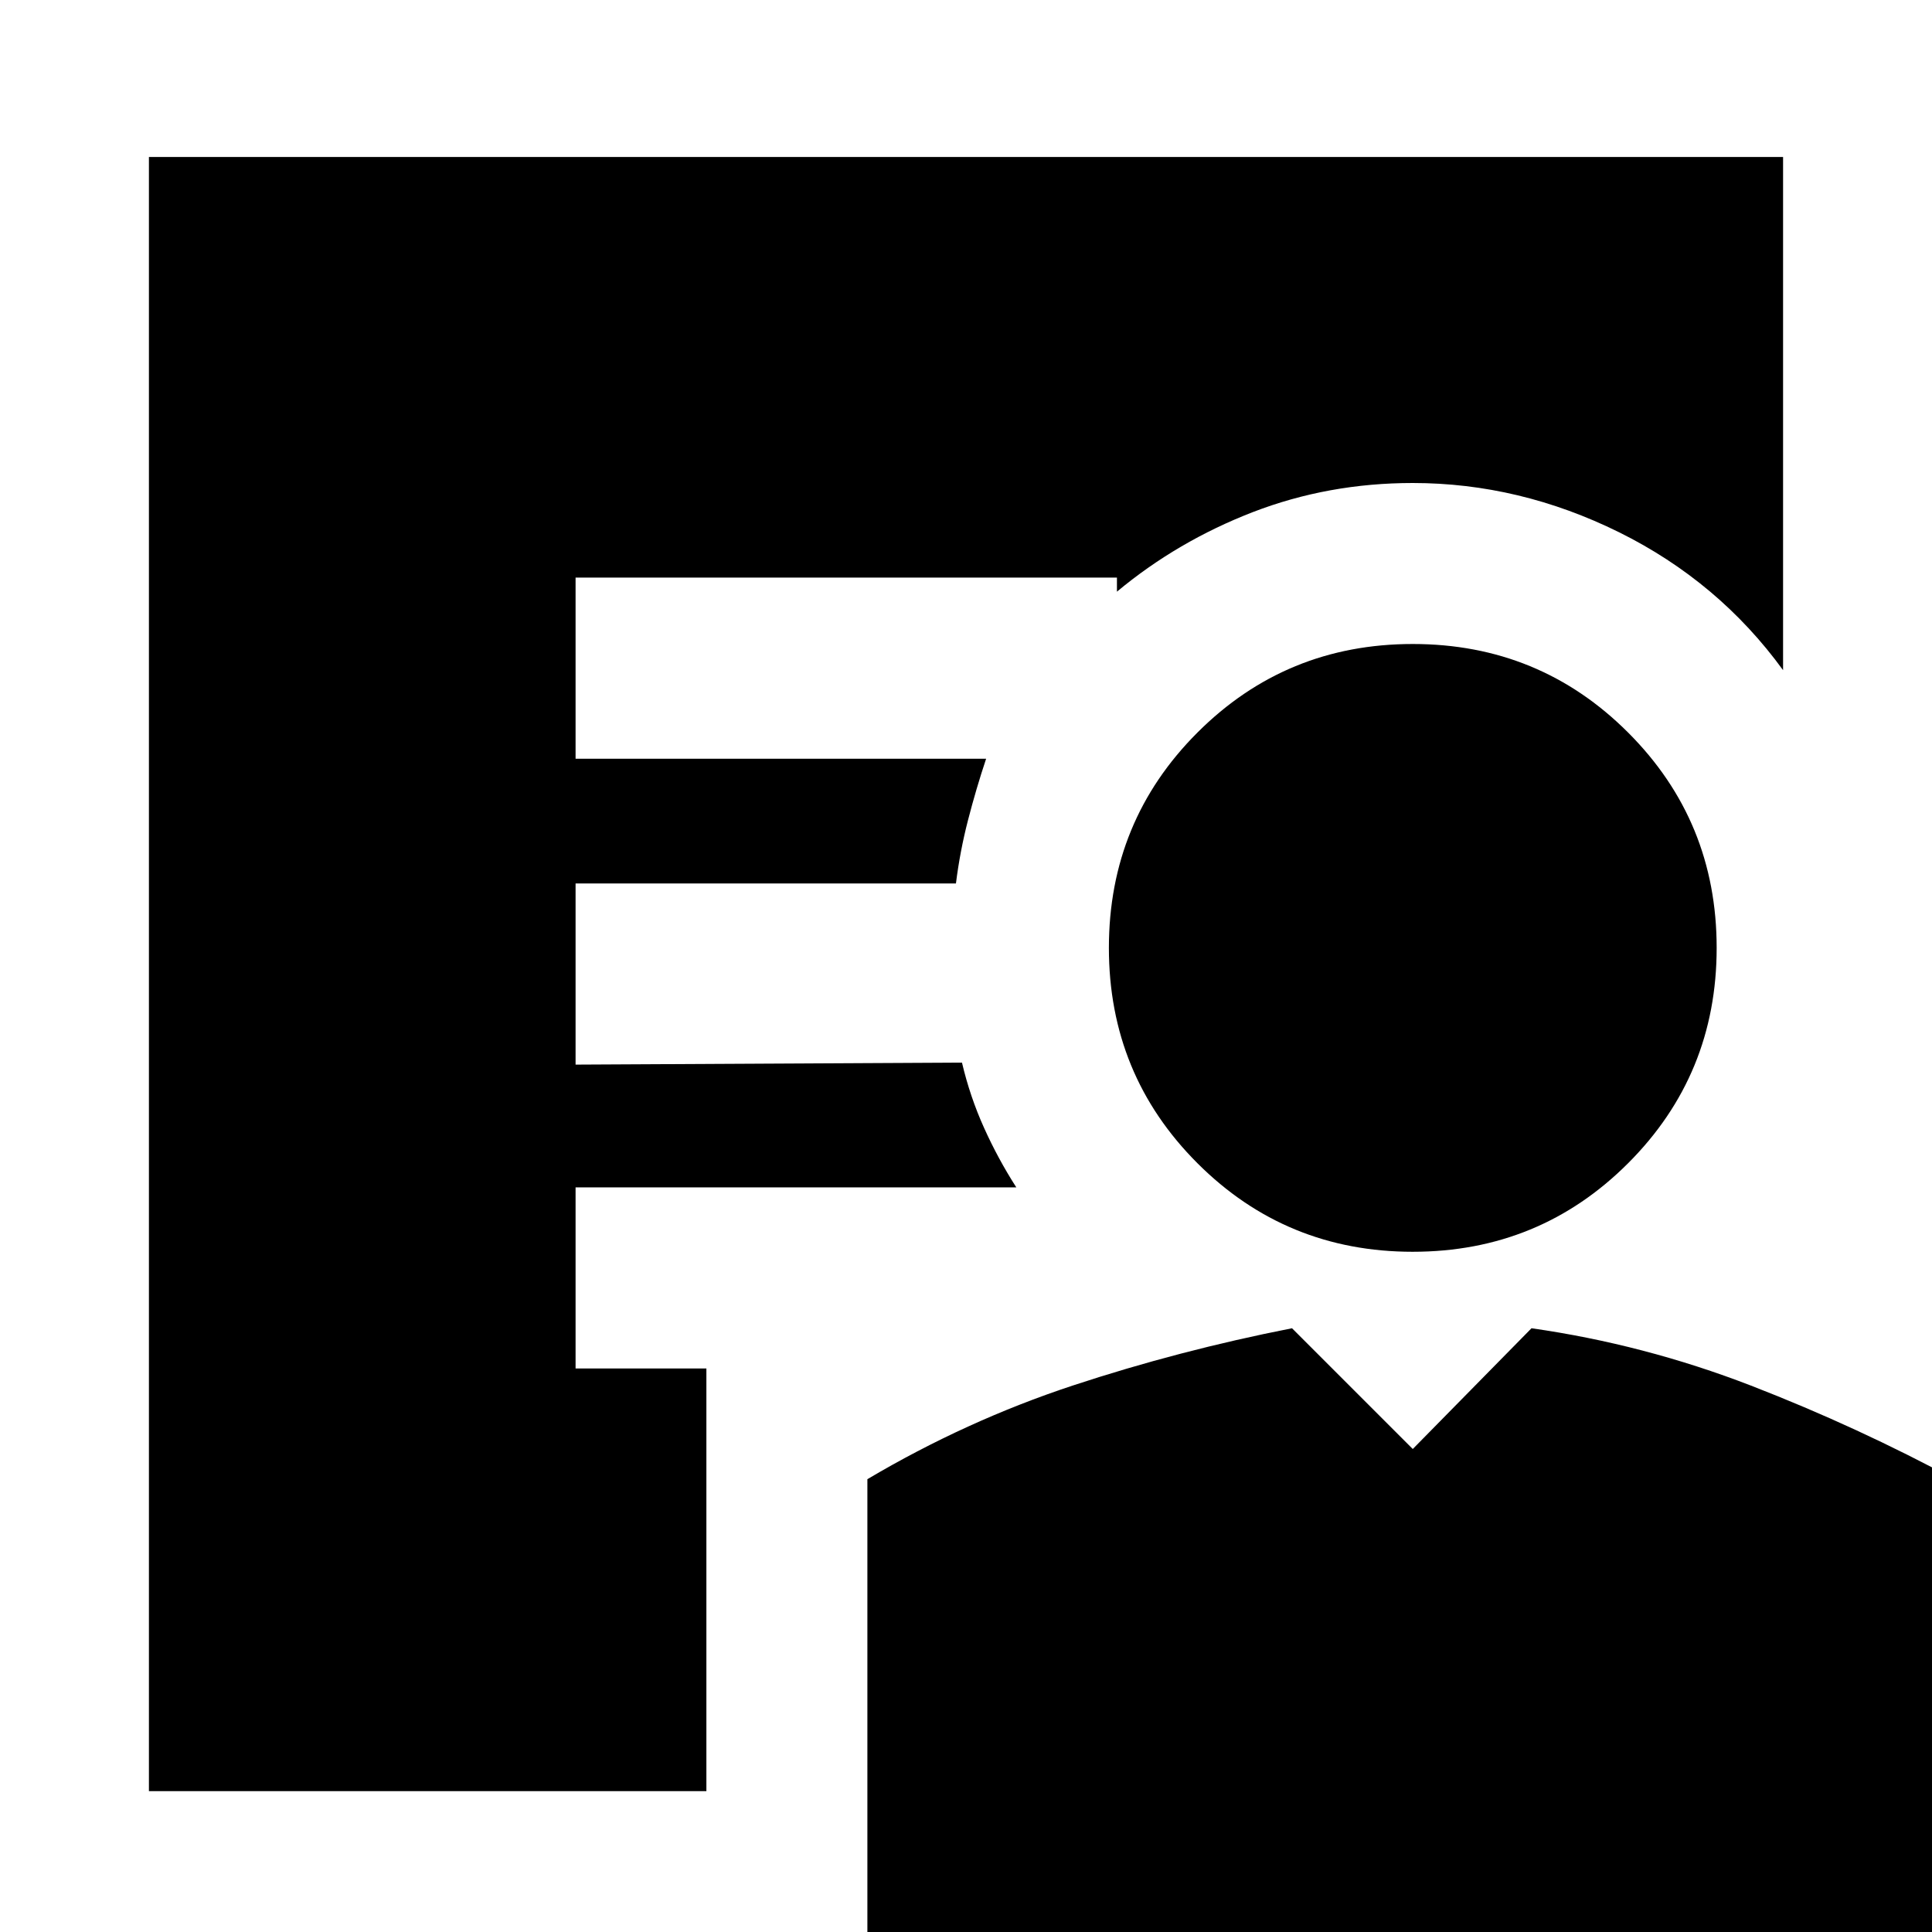 <svg xmlns="http://www.w3.org/2000/svg" height="24" width="24"><path d="M17.55 15.55q-1.575 0-2.675-1.1-1.1-1.1-1.1-2.675 0-1.575 1.1-2.675Q15.975 8 17.55 8q1.575 0 2.675 1.1 1.1 1.1 1.1 2.675 0 1.575-1.1 2.675-1.1 1.1-2.675 1.1Zm-6.775 8.525v-5.7q1.225-.725 2.55-1.163 1.325-.437 2.725-.712l1.5 1.5 1.475-1.5q1.4.2 2.725.712 1.325.513 2.575 1.188v5.675Zm-2-1.825H1.85V1.95h20.3v6.375q-.8-1.1-2.037-1.713Q18.875 6 17.55 6q-1.05 0-1.988.362-.937.363-1.687.988v-.175H7.15v2.25h5.1q-.125.375-.225.763-.1.387-.15.787H7.15v2.25l4.8-.025q.1.425.275.812.175.388.4.738H7.15V17h1.625Z"/></svg>
